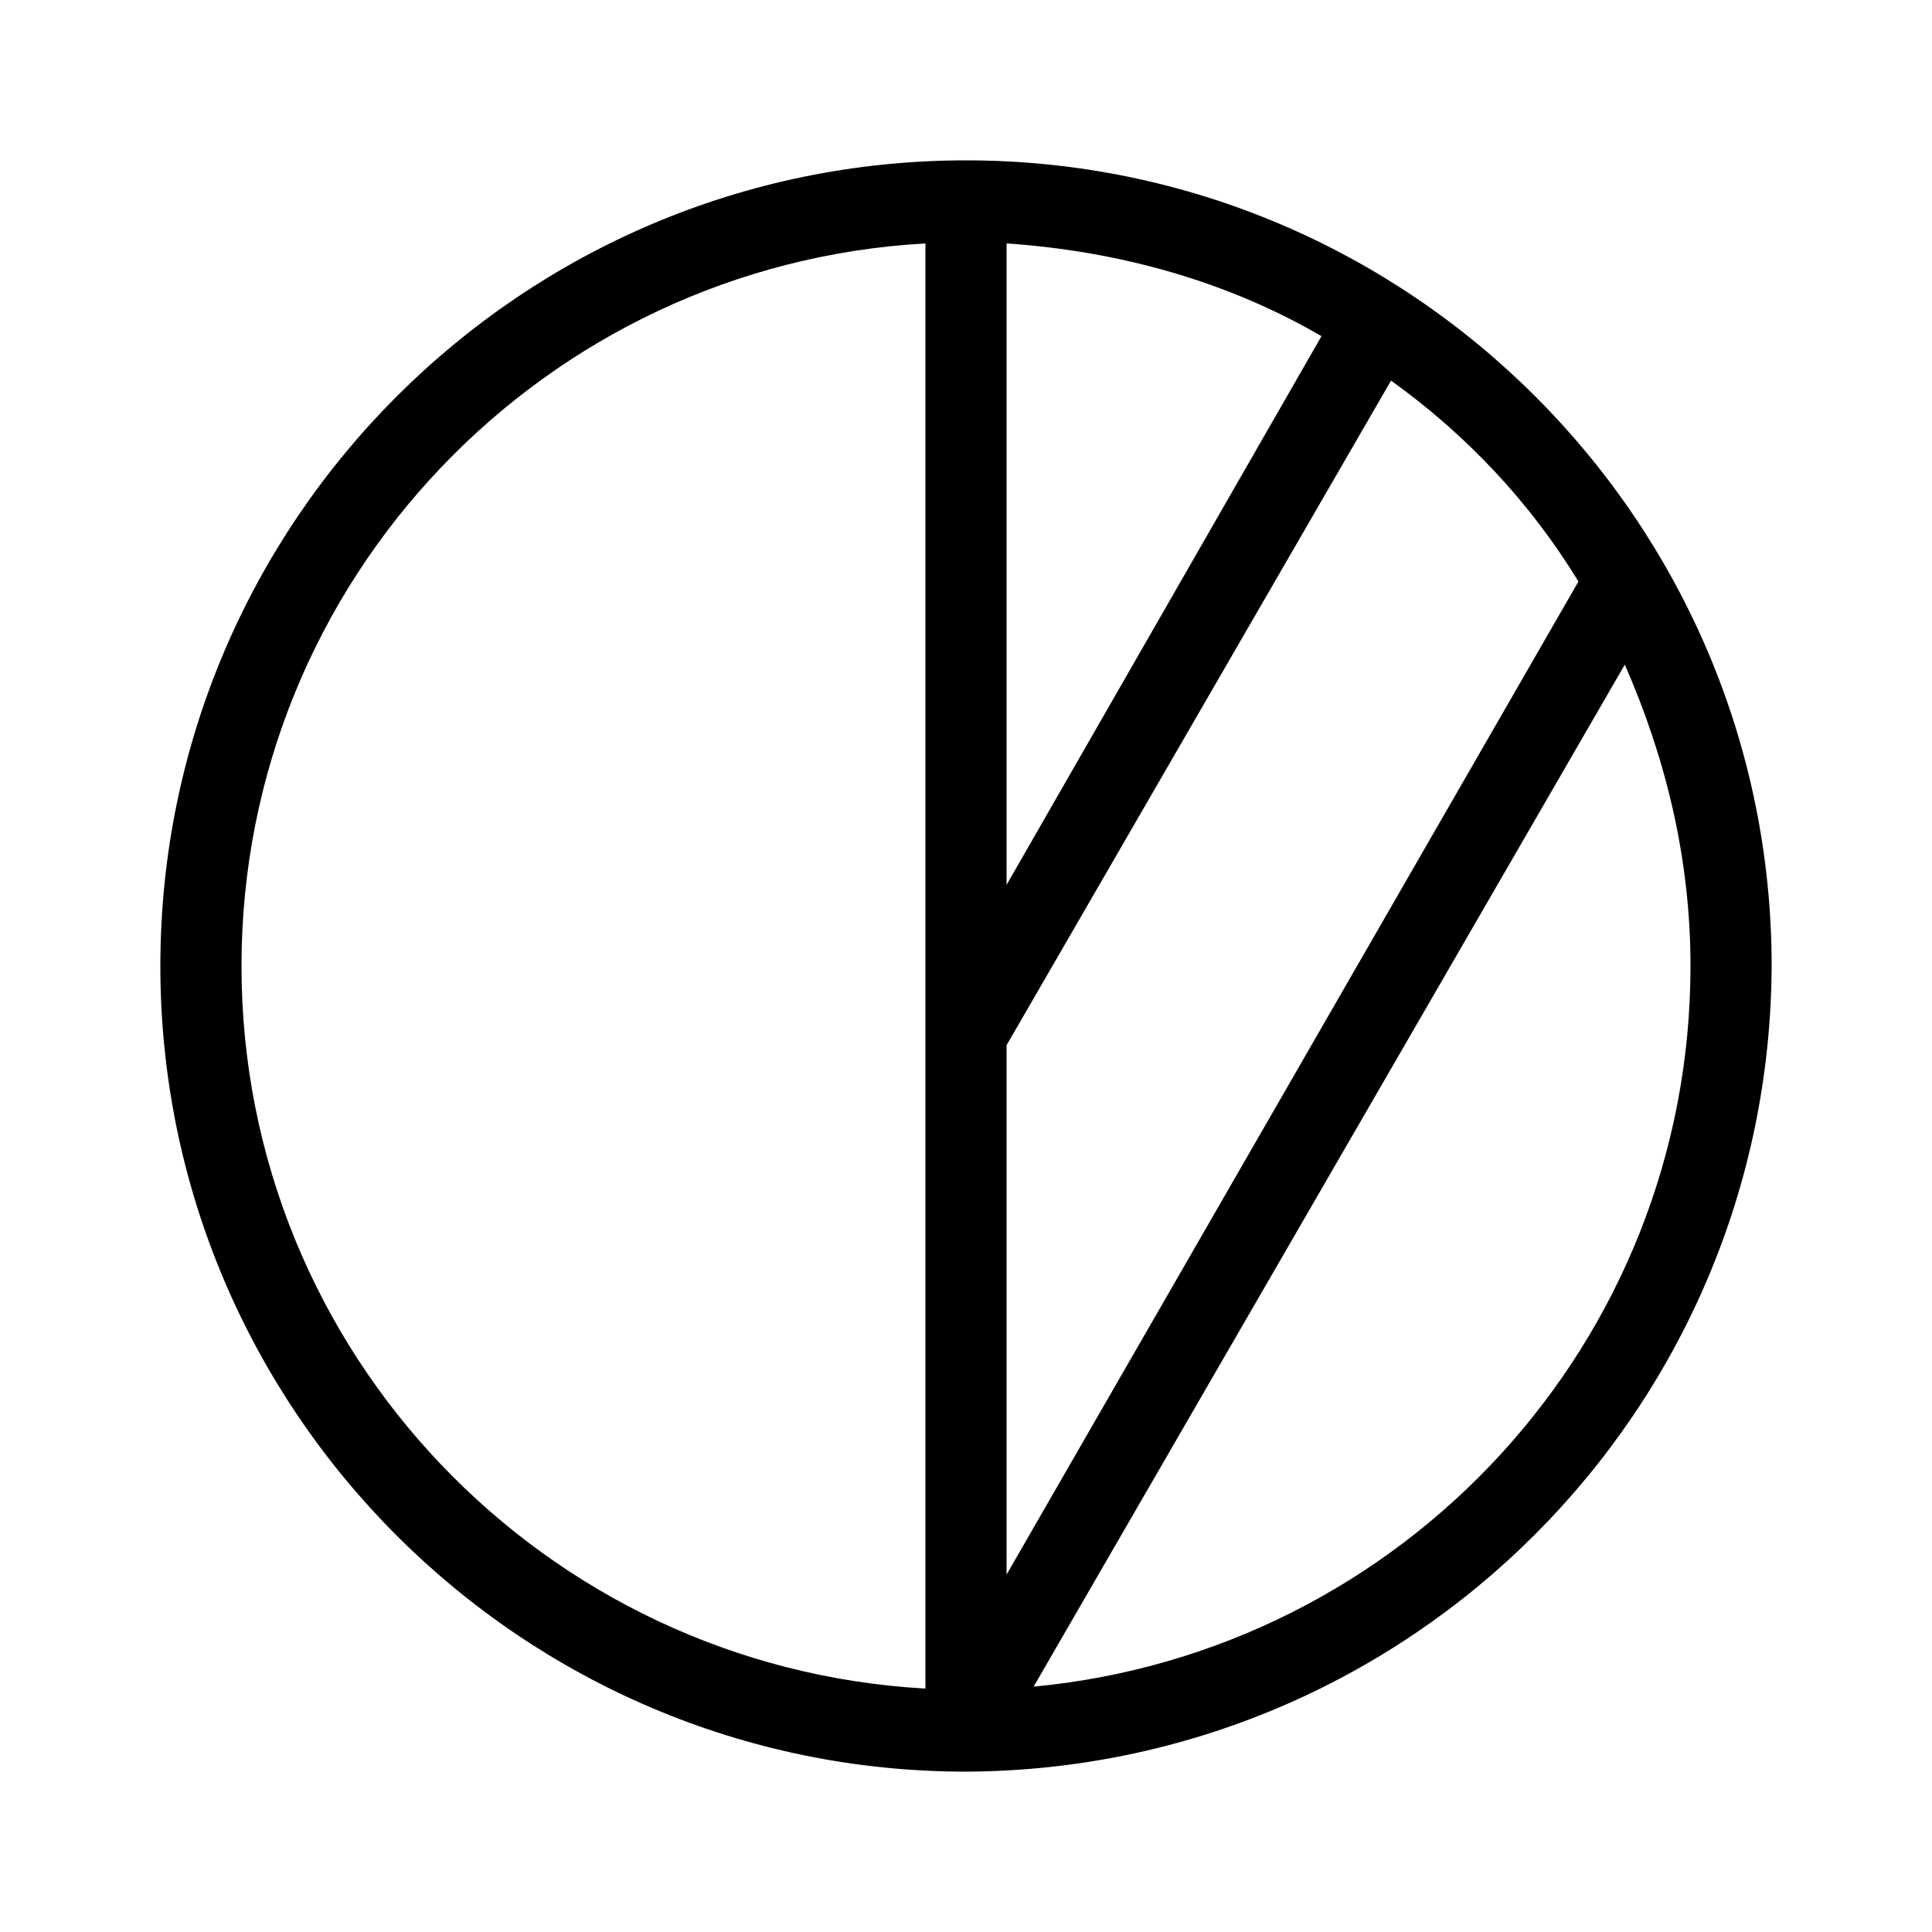 <svg xmlns="http://www.w3.org/2000/svg" width="24" height="24" viewBox="0 0 24 24">
<path d="M12 1.992c-5.52 0-10.008 4.488-10.008 10.008s4.488 10.008 10.008 10.008c5.52-0.024 9.984-4.488 10.008-10.008 0-5.52-4.488-10.008-10.008-10.008zM19.608 7.224l-7.104 12.336v-6.576l4.776-8.256c0.936 0.672 1.728 1.512 2.328 2.496zM12.504 10.992v-7.968c1.416 0.096 2.76 0.48 3.912 1.152l-3.912 6.816zM3 12c0-4.8 3.768-8.712 8.496-8.976v17.952c-4.728-0.264-8.496-4.176-8.496-8.976zM12.84 20.952l7.344-12.696c0.504 1.152 0.816 2.4 0.816 3.744 0 4.68-3.576 8.52-8.16 8.952z"></path>
</svg>
